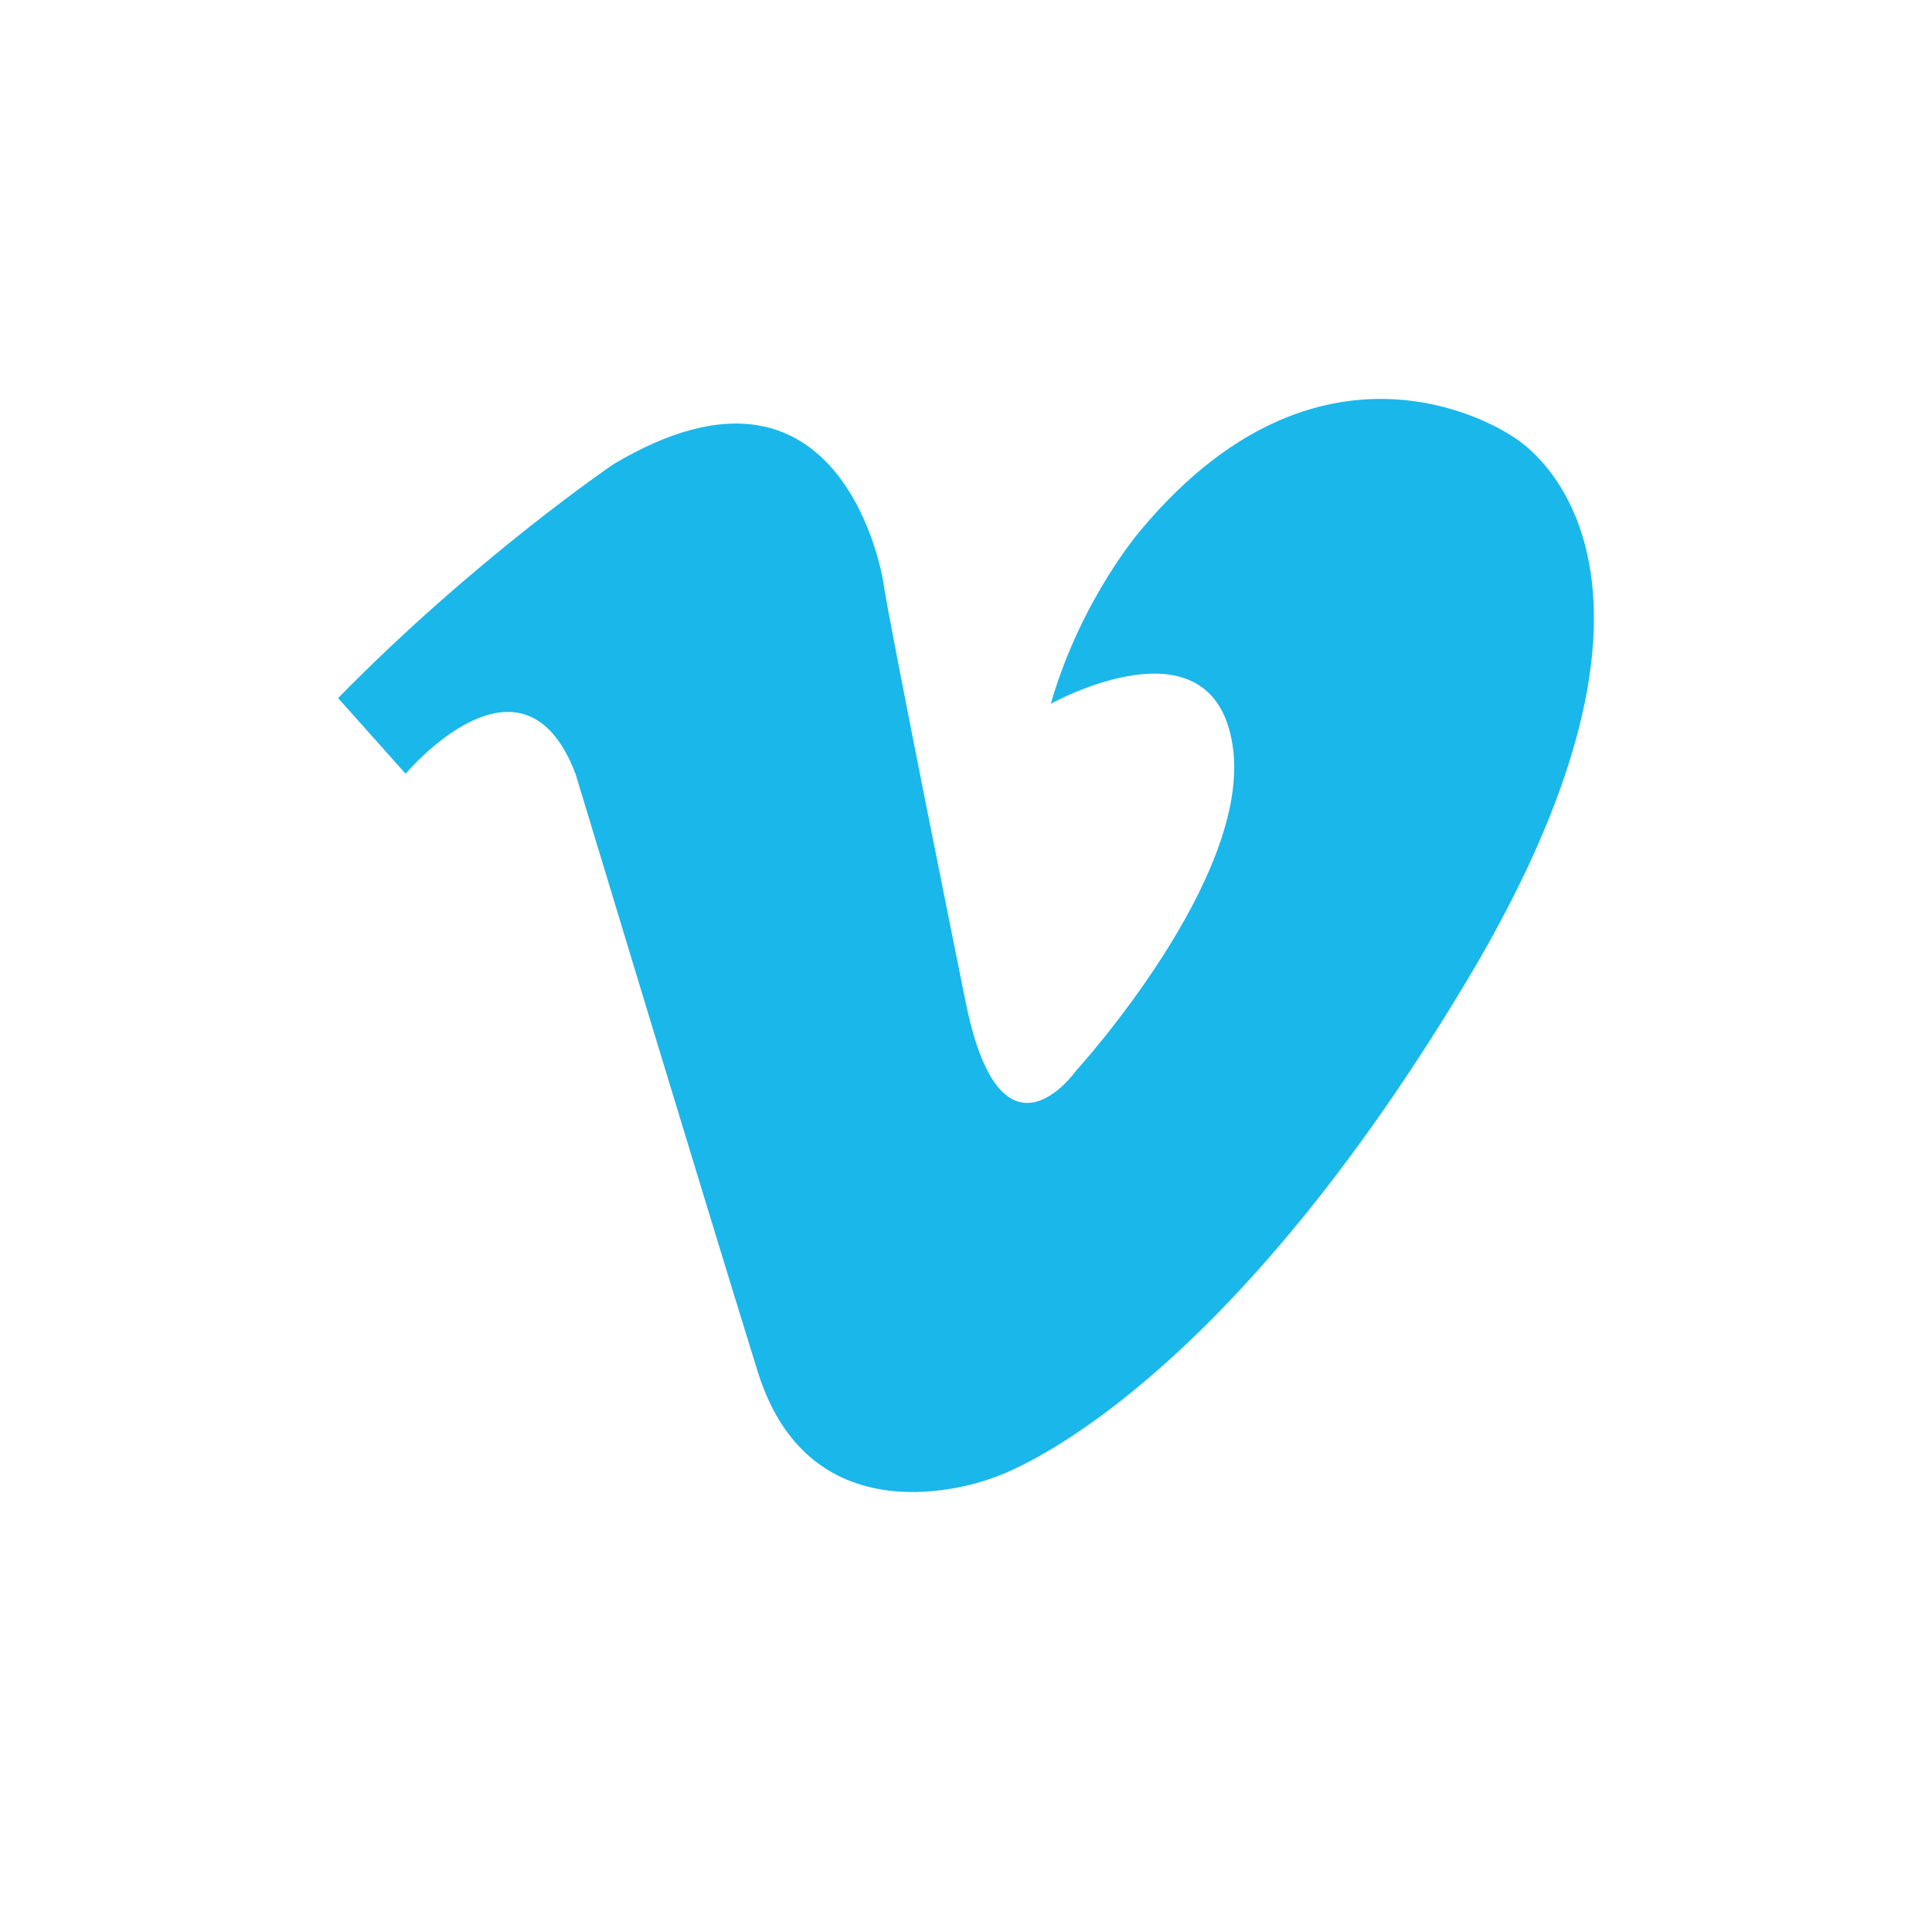 <svg width="40" height="40" viewBox="0 0 40 40" fill="none" xmlns="http://www.w3.org/2000/svg">
<path fill-rule="evenodd" clip-rule="evenodd" d="M8.398 16.02C8.398 16.02 10.814 13.139 11.915 16.02C11.915 16.02 14.542 24.706 15.686 28.393C16.83 32.079 20.559 30.596 20.559 30.596C20.559 30.596 25.008 29.24 30.347 20.342C35.686 11.444 31.317 9.038 31.317 9.038C31.317 9.038 27.508 6.36 23.652 10.936C23.652 10.936 22.395 12.357 21.755 14.572C21.755 14.572 25.102 12.701 25.52 15.433C25.939 18.165 22.272 22.176 22.272 22.176C22.272 22.176 20.745 24.341 20.008 20.822C20.008 20.822 18.409 12.923 18.285 12.037C18.285 12.037 17.468 6.761 12.694 9.616C12.694 9.616 9.84 11.553 7 14.453L8.398 16.02Z" fill="#1AB7EA"/>
</svg>
